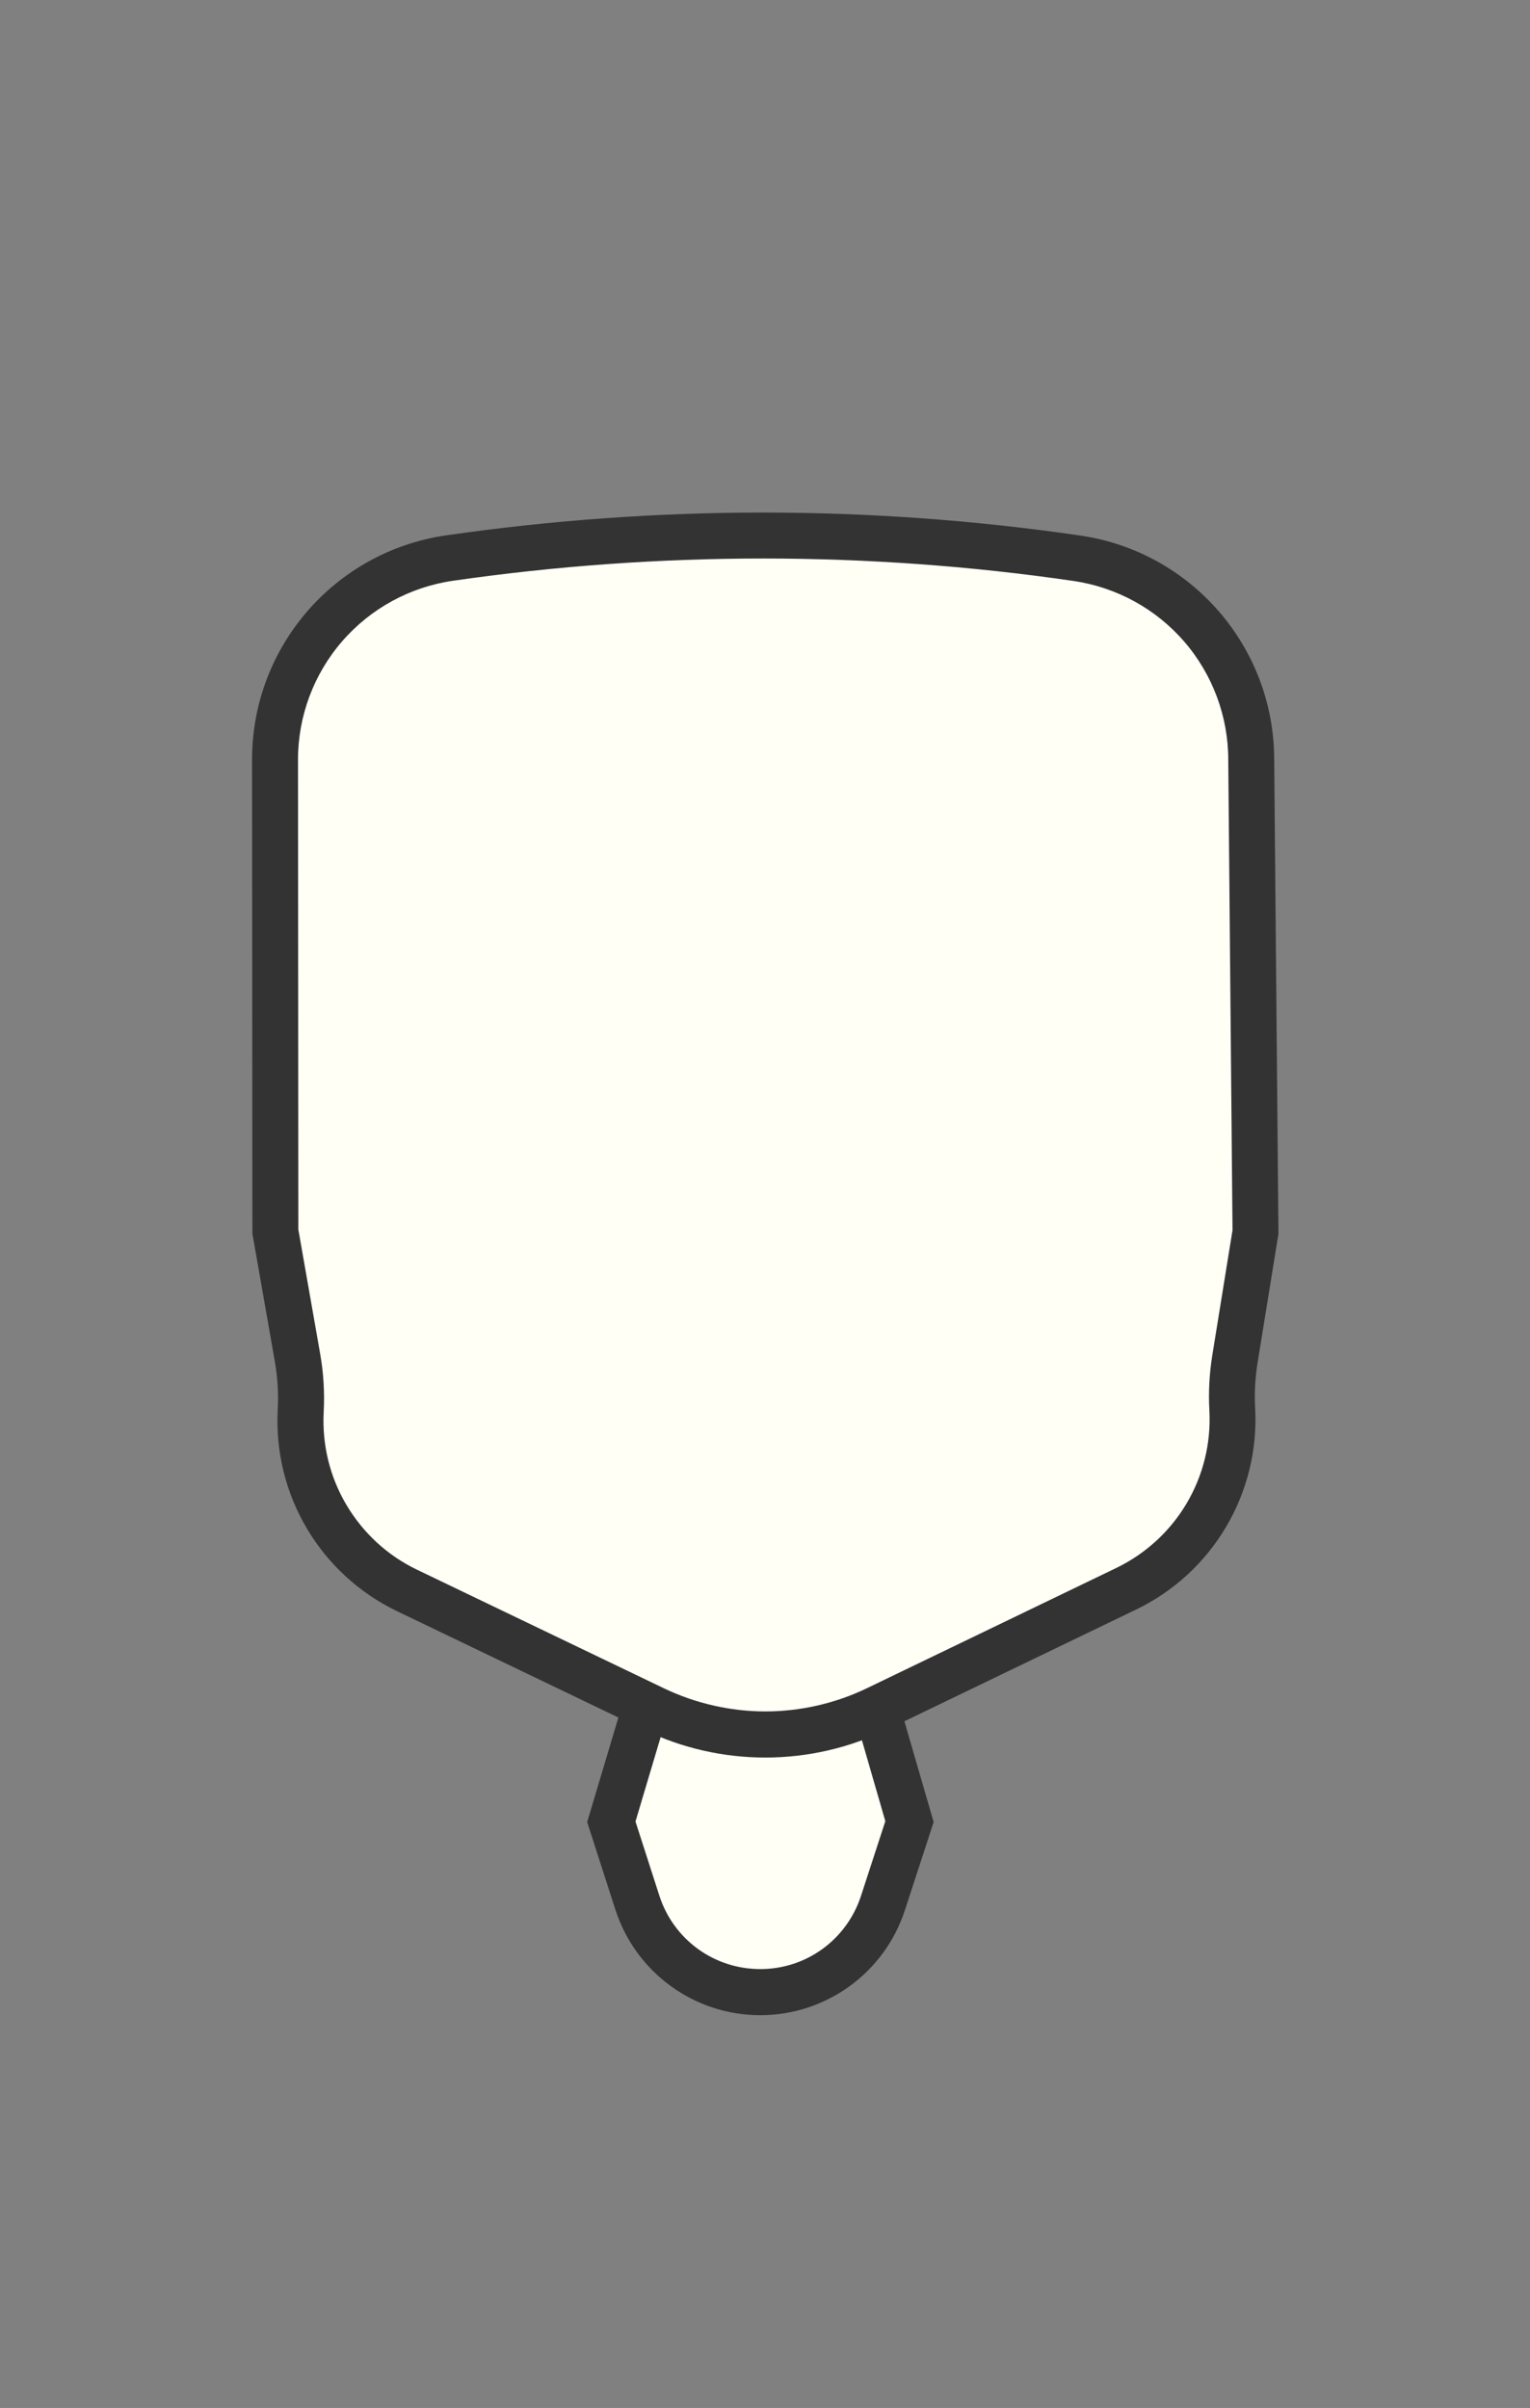 <svg width="899" height="1415" xmlns="http://www.w3.org/2000/svg"><rect width="100%" height="100%" fill="#808080" stroke="none"/><g fill="none" fill-rule="evenodd"><g fill-rule="nonzero"><path d="M446.6 1170.7c-33 0-62.1-21.1-72.2-52.6l-15.3-47.5L396.9 944l100.9.3 36.4 126.1-15.6 47.9c-10.2 31.2-39.1 52.3-72 52.3v.1z" fill="#FFFFF6"/><path d="M407 957.6l80.7.2 32.5 112.4-14.3 43.9c-8.4 25.7-32.1 43-59.1 43h-.1c-27.2 0-51-17.4-59.3-43.2l-14-43.5L407 957.6zm-20.1-27.1L345 1070.7l16.6 51.5c11.9 36.9 46.3 62 85.1 62h.2c38.6-.1 72.8-24.9 84.8-61.7l16.9-51.8L508 930.8l-121.1-.3z" fill="#333"/></g><path d="M148.5 280.2h602.6v241.5H148.5z"/><path d="M148.5 280.2h602.6v241.5H148.5z"/><path d="M148.5 280.1h602.6v241.5H148.5z"/><g fill-rule="nonzero"><path d="M449.7 1019.2c-22.4 0-45-5.1-65.2-14.9l-145.3-69.8c-40.3-19.4-64.9-60.8-62.5-105.5v-.2c.6-10.4-.1-20.9-1.9-31.1l-13-74-.2-277.3c0-28.7 10.4-56.5 29.2-78.3 18.8-21.7 44.8-36 73.3-40.1 60.8-8.8 122.9-13.3 184.3-13.3 61.4 0 123.5 4.5 184.3 13.3 28.5 4.1 54.5 18.4 73.3 40.1 18.8 21.7 29.2 49.5 29.2 78.3l2.5 277.5-12.1 74.8c-1.6 9.7-2.1 19.6-1.6 29.3 2.4 44.6-22.1 86-62.3 105.5l-146.6 70.7c-20.2 9.9-42.9 15-65.4 15z" fill="#FFFFF6"/><path d="M448.4 328.2c60.8 0 122.2 4.4 182.4 13.2 25.2 3.7 48.3 16.3 65 35.6 16.7 19.3 25.9 44 25.9 69.5v.2l2.5 276.2-11.9 73.7c-1.7 10.6-2.3 21.5-1.7 32.2 2.1 39.2-19.4 75.5-54.7 92.6l-146.6 70.7c-18.5 8.9-39.1 13.6-59.6 13.6-20.4 0-41-4.7-59.4-13.5L245 922.4c-17.3-8.3-31.6-21.5-41.4-38-9.8-16.5-14.4-35.4-13.4-54.6v-.2c.6-11.4-.1-22.9-2.1-34.2l-12.8-72.9-.2-276.1c0-25.5 9.2-50.2 25.9-69.5 16.7-19.3 39.8-31.9 65-35.6 60.2-8.7 121.6-13.1 182.4-13.1zm0-27c-62.3 0-124.5 4.5-186.3 13.4-65.5 9.5-114 65.6-114 131.8l.2 278.5 13.2 75.2c1.6 9.3 2.2 18.7 1.7 28.1v.2c-2.7 50 25 96.7 70.1 118.4l145.3 69.8c22.2 10.7 46.5 16.2 71.1 16.2 24.7 0 49.1-5.6 71.3-16.3l146.6-70.7c45-21.7 72.6-68.4 69.9-118.3-.5-8.8 0-17.7 1.4-26.5l12.3-76-2.5-278.5c0-66.2-48.6-122.3-114-131.8-61.8-9-124-13.5-186.3-13.5z" fill="#333"/></g><path d="M148.5 280.1h602.6v241.5H148.5z"/></g></svg>